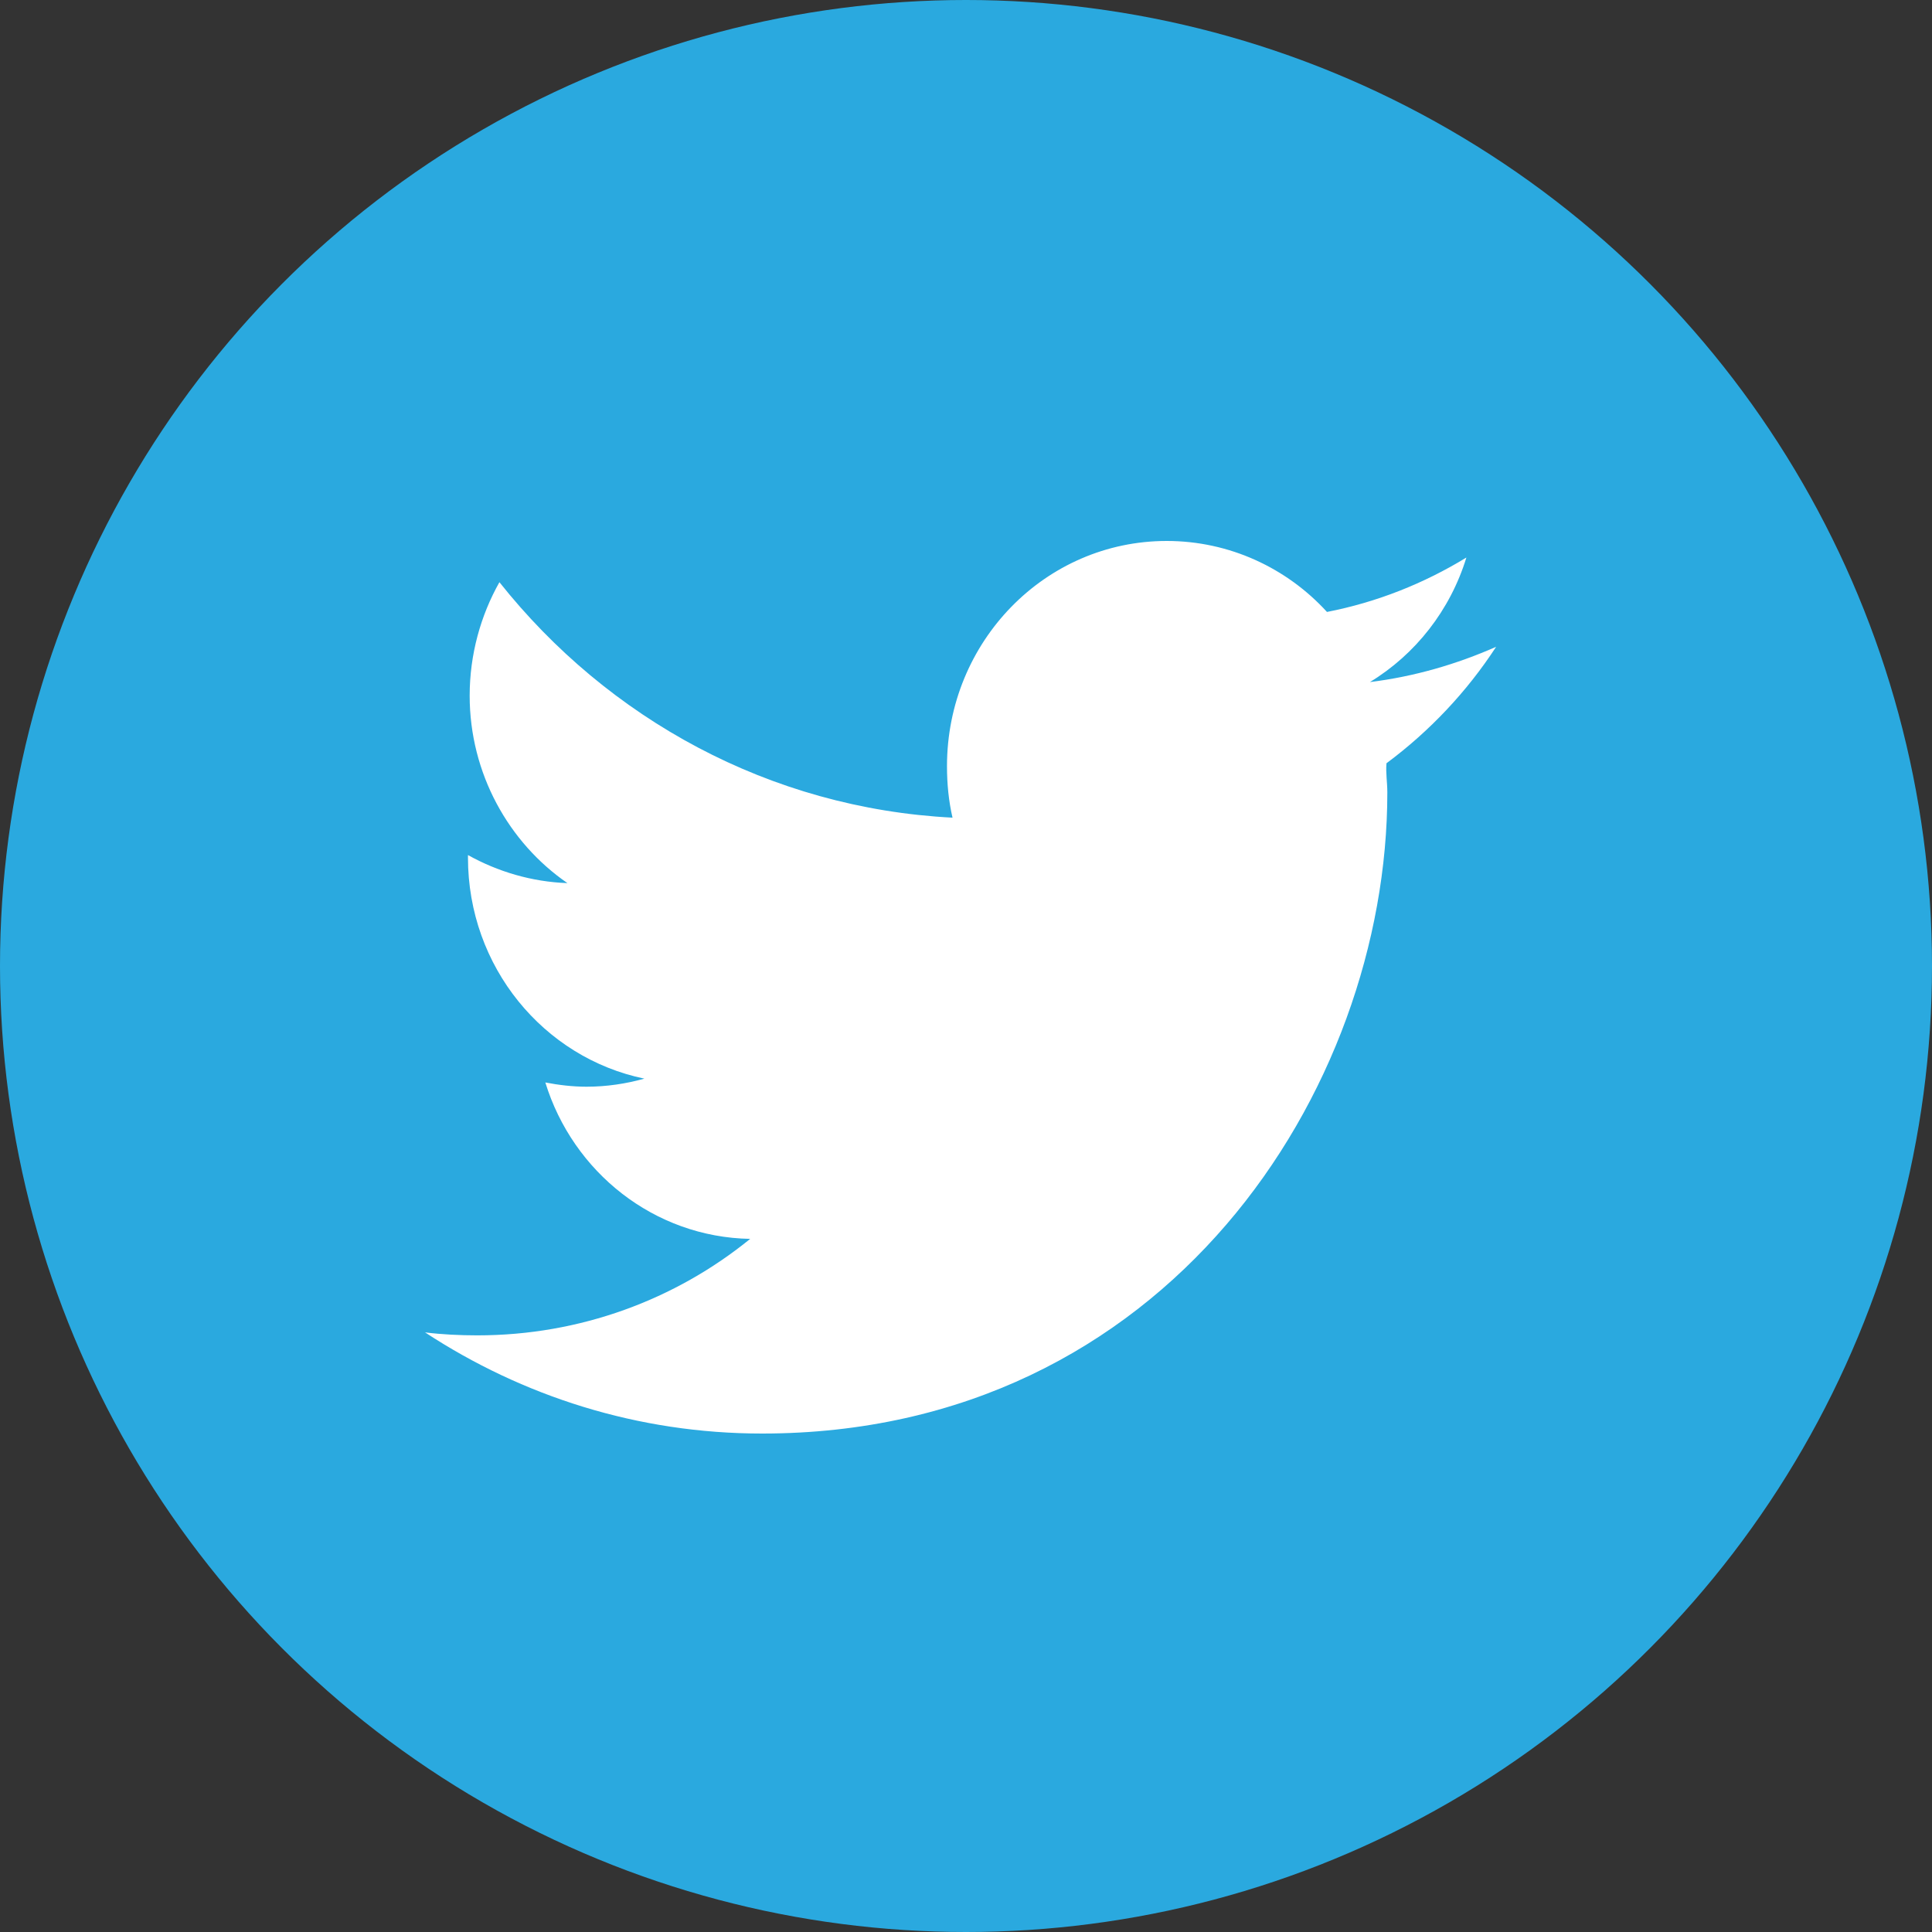 <svg version="1.1" xmlns="http://www.w3.org/2000/svg" viewBox="0,0,50,50">
  <rect x="0" y="0" width="50" height="50" fill="#333333" stroke="none"/>
  <circle cx="25" cy="25" r="25" stroke="none" fill="#2aa9df"/>
  <path transform="translate(11,14) scale(1.1,1.1)" style="stroke:none;fill:white" d="M 25.2,2.49 C 24.27,2.9 23.28,3.19 22.23,3.32 C 23.3,2.67 24.12,1.63 24.5,0.39 C 23.5,1 22.4,1.44 21.22,1.67 C 20.28,0.64 18.93,0 17.45,0 C 14.59,0 12.28,2.37 12.28,5.3 C 12.28,5.72 12.32,6.12 12.41,6.51 C 8.11,6.29 4.3,4.18 1.75,0.97 C 1.31,1.75 1.05,2.67 1.05,3.64 C 1.05,5.47 1.97,7.1 3.35,8.05 C 2.51,8.02 1.71,7.78 1.01,7.39 L 1.01,7.45 C 1.01,10.02 2.79,12.16 5.16,12.65 C 4.73,12.77 4.27,12.84 3.8,12.84 C 3.47,12.84 3.14,12.8 2.83,12.74 C 3.48,14.85 5.39,16.38 7.65,16.42 C 5.89,17.85 3.65,18.69 1.23,18.69 C 0.82,18.69 0.4,18.67 0,18.62 C 2.29,20.12 5,21 7.93,21 C 17.44,21 22.64,12.92 22.64,5.92 C 22.64,5.67 22.6,5.46 22.62,5.23 C 23.63,4.48 24.51,3.55 25.2,2.49"/>
</svg>